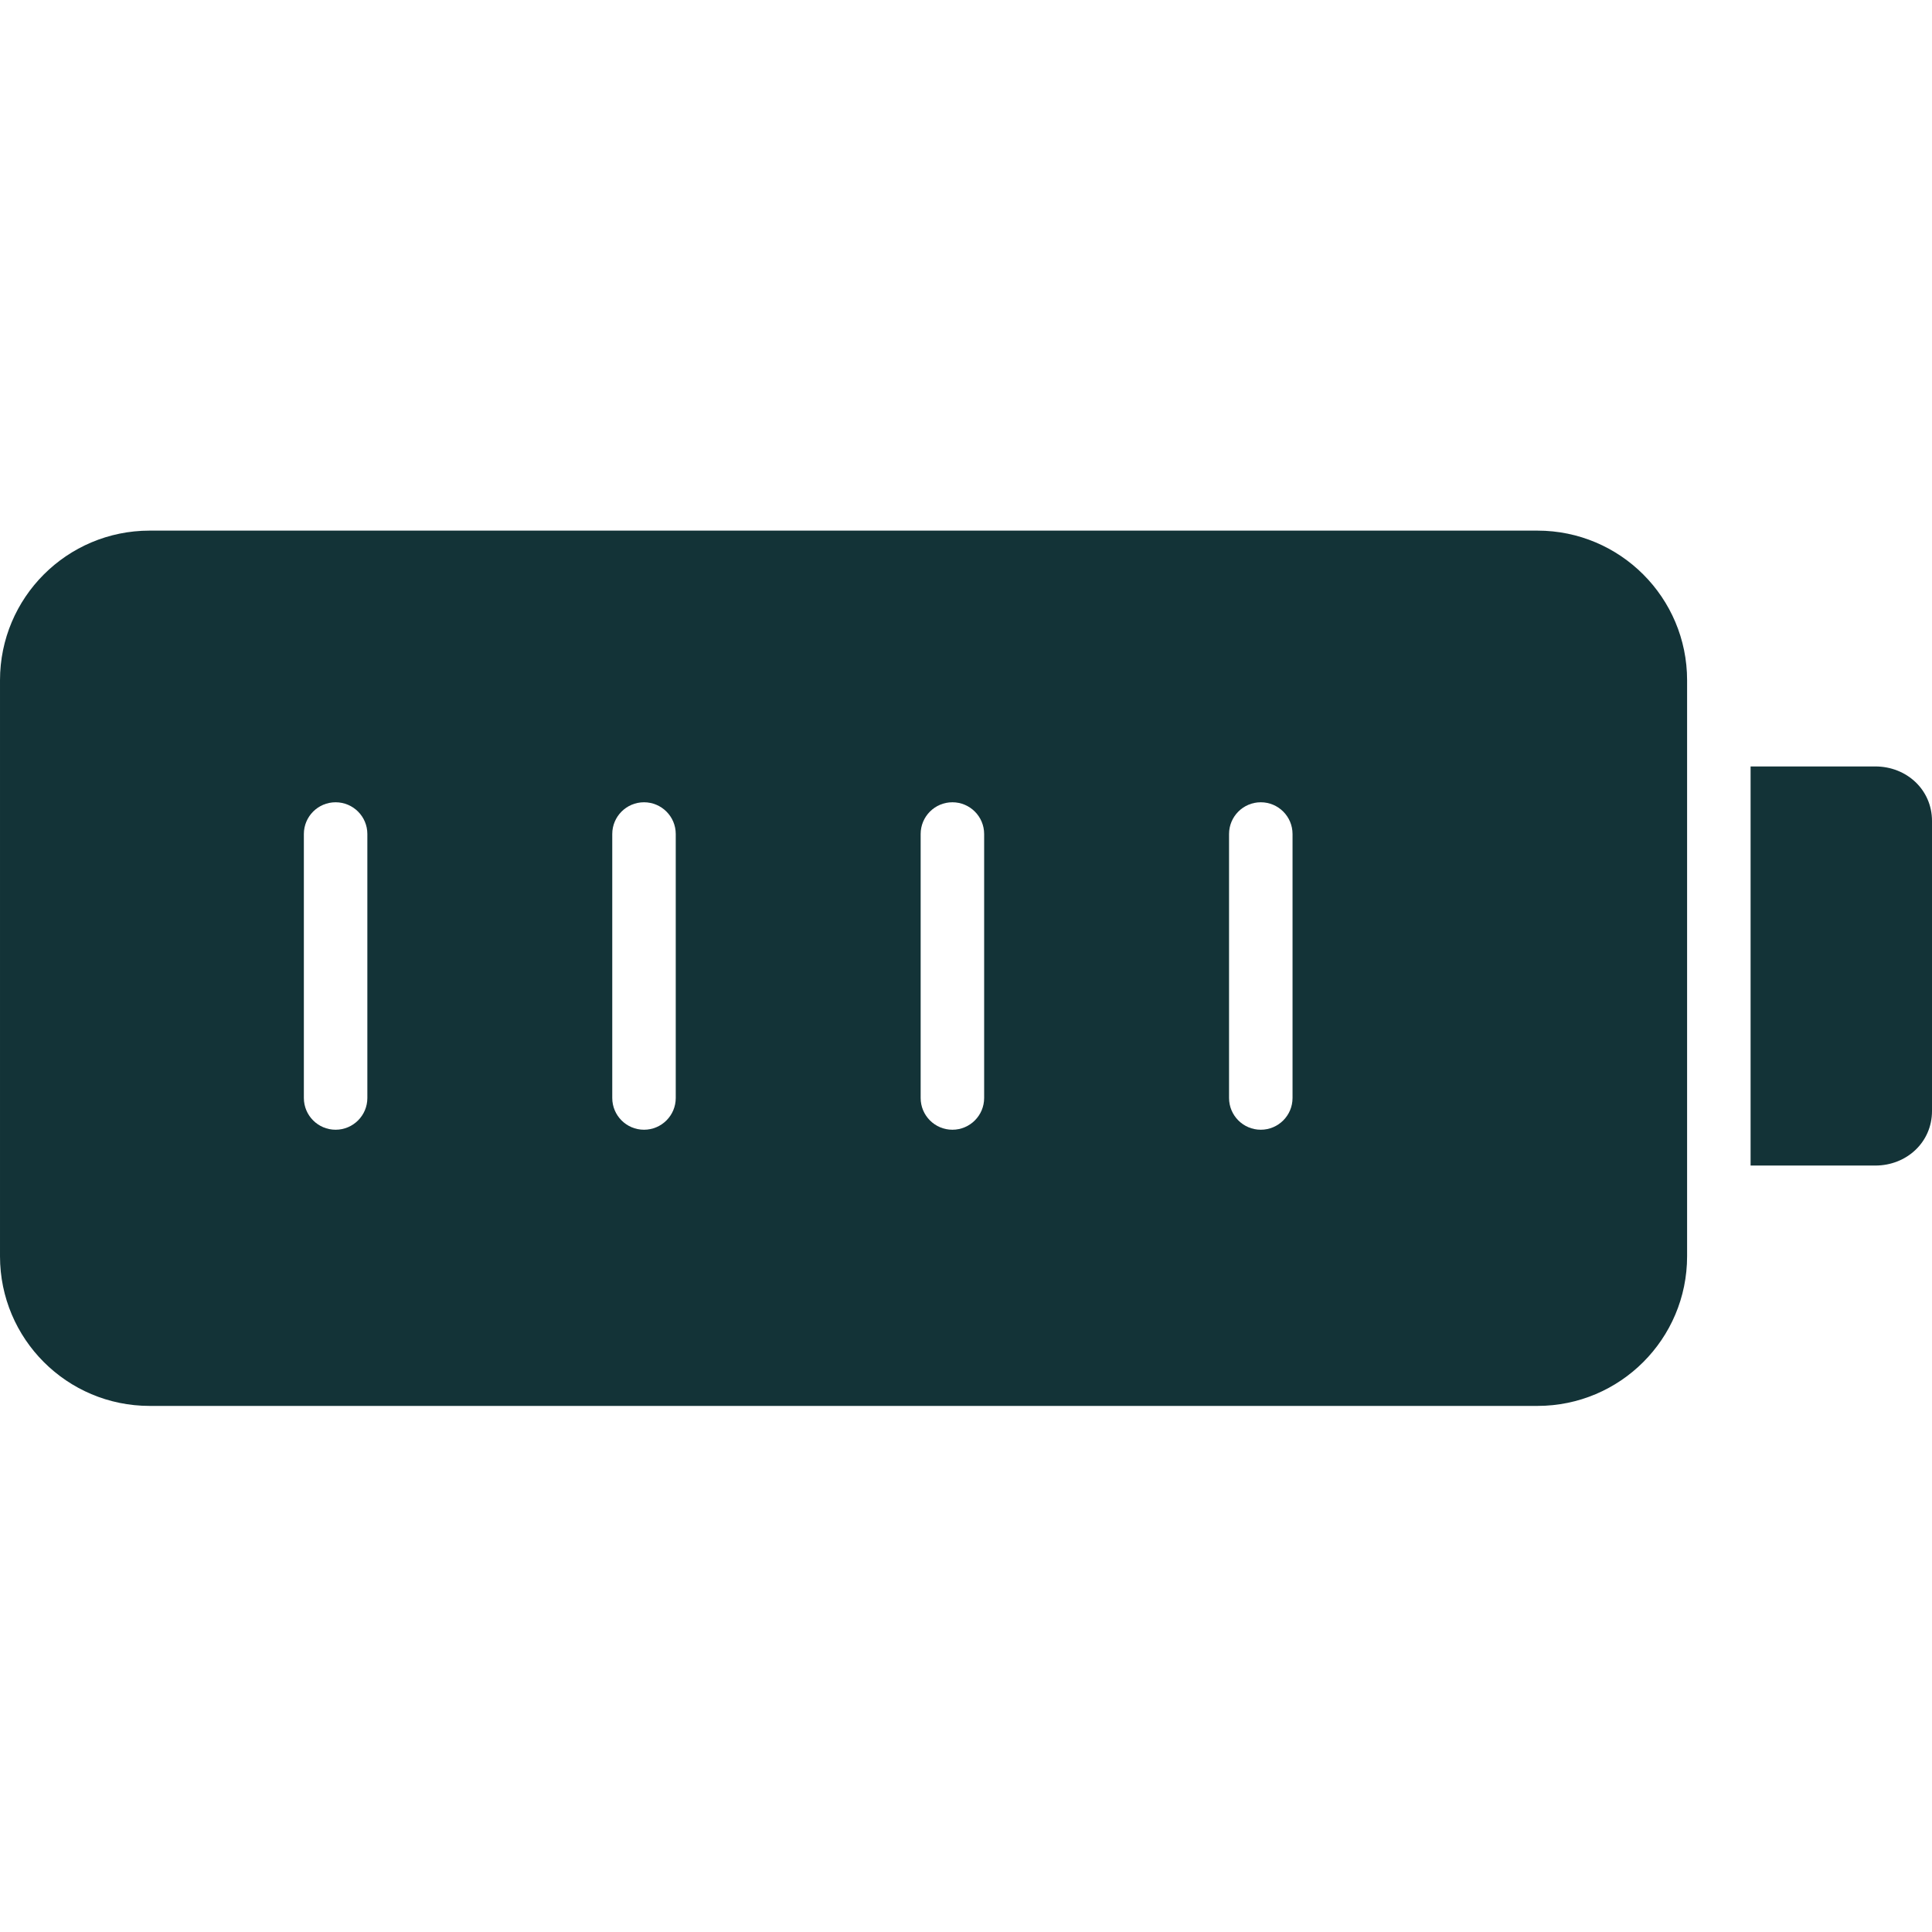 <svg height="426pt" viewBox="0 -116 426 425" width="426pt" xmlns="http://www.w3.org/2000/svg"><path fill="#133337" d="m372 33.5c0-18.227-14.773-33-33-33h-306c-18.227 0-33 14.773-33 33v127c0 18.227 14.773 33 33 33h306c18.227 0 33-14.773 33-33zm-291 92.102c0 3.863-3.133 7-7 7s-7-3.137-7-7v-58.203c0-3.863 3.133-7 7-7s7 3.137 7 7zm68 0c0 3.863-3.133 7-7 7s-7-3.137-7-7v-58.203c0-3.863 3.133-7 7-7s7 3.137 7 7zm68 0c0 3.863-3.133 7-7 7s-7-3.137-7-7v-58.203c0-3.863 3.133-7 7-7s7 3.137 7 7zm68 0c0 3.863-3.133 7-7 7s-7-3.137-7-7v-58.203c0-3.863 3.133-7 7-7s7 3.137 7 7zm0 0"/><path fill="#133337" d="m413.5 52.5h-27.5v88h27.5c6.891 0 12.5-5.129 12.5-12.02v-63.961c0-6.891-5.605-12.02-12.5-12.02zm0 0"/></svg>